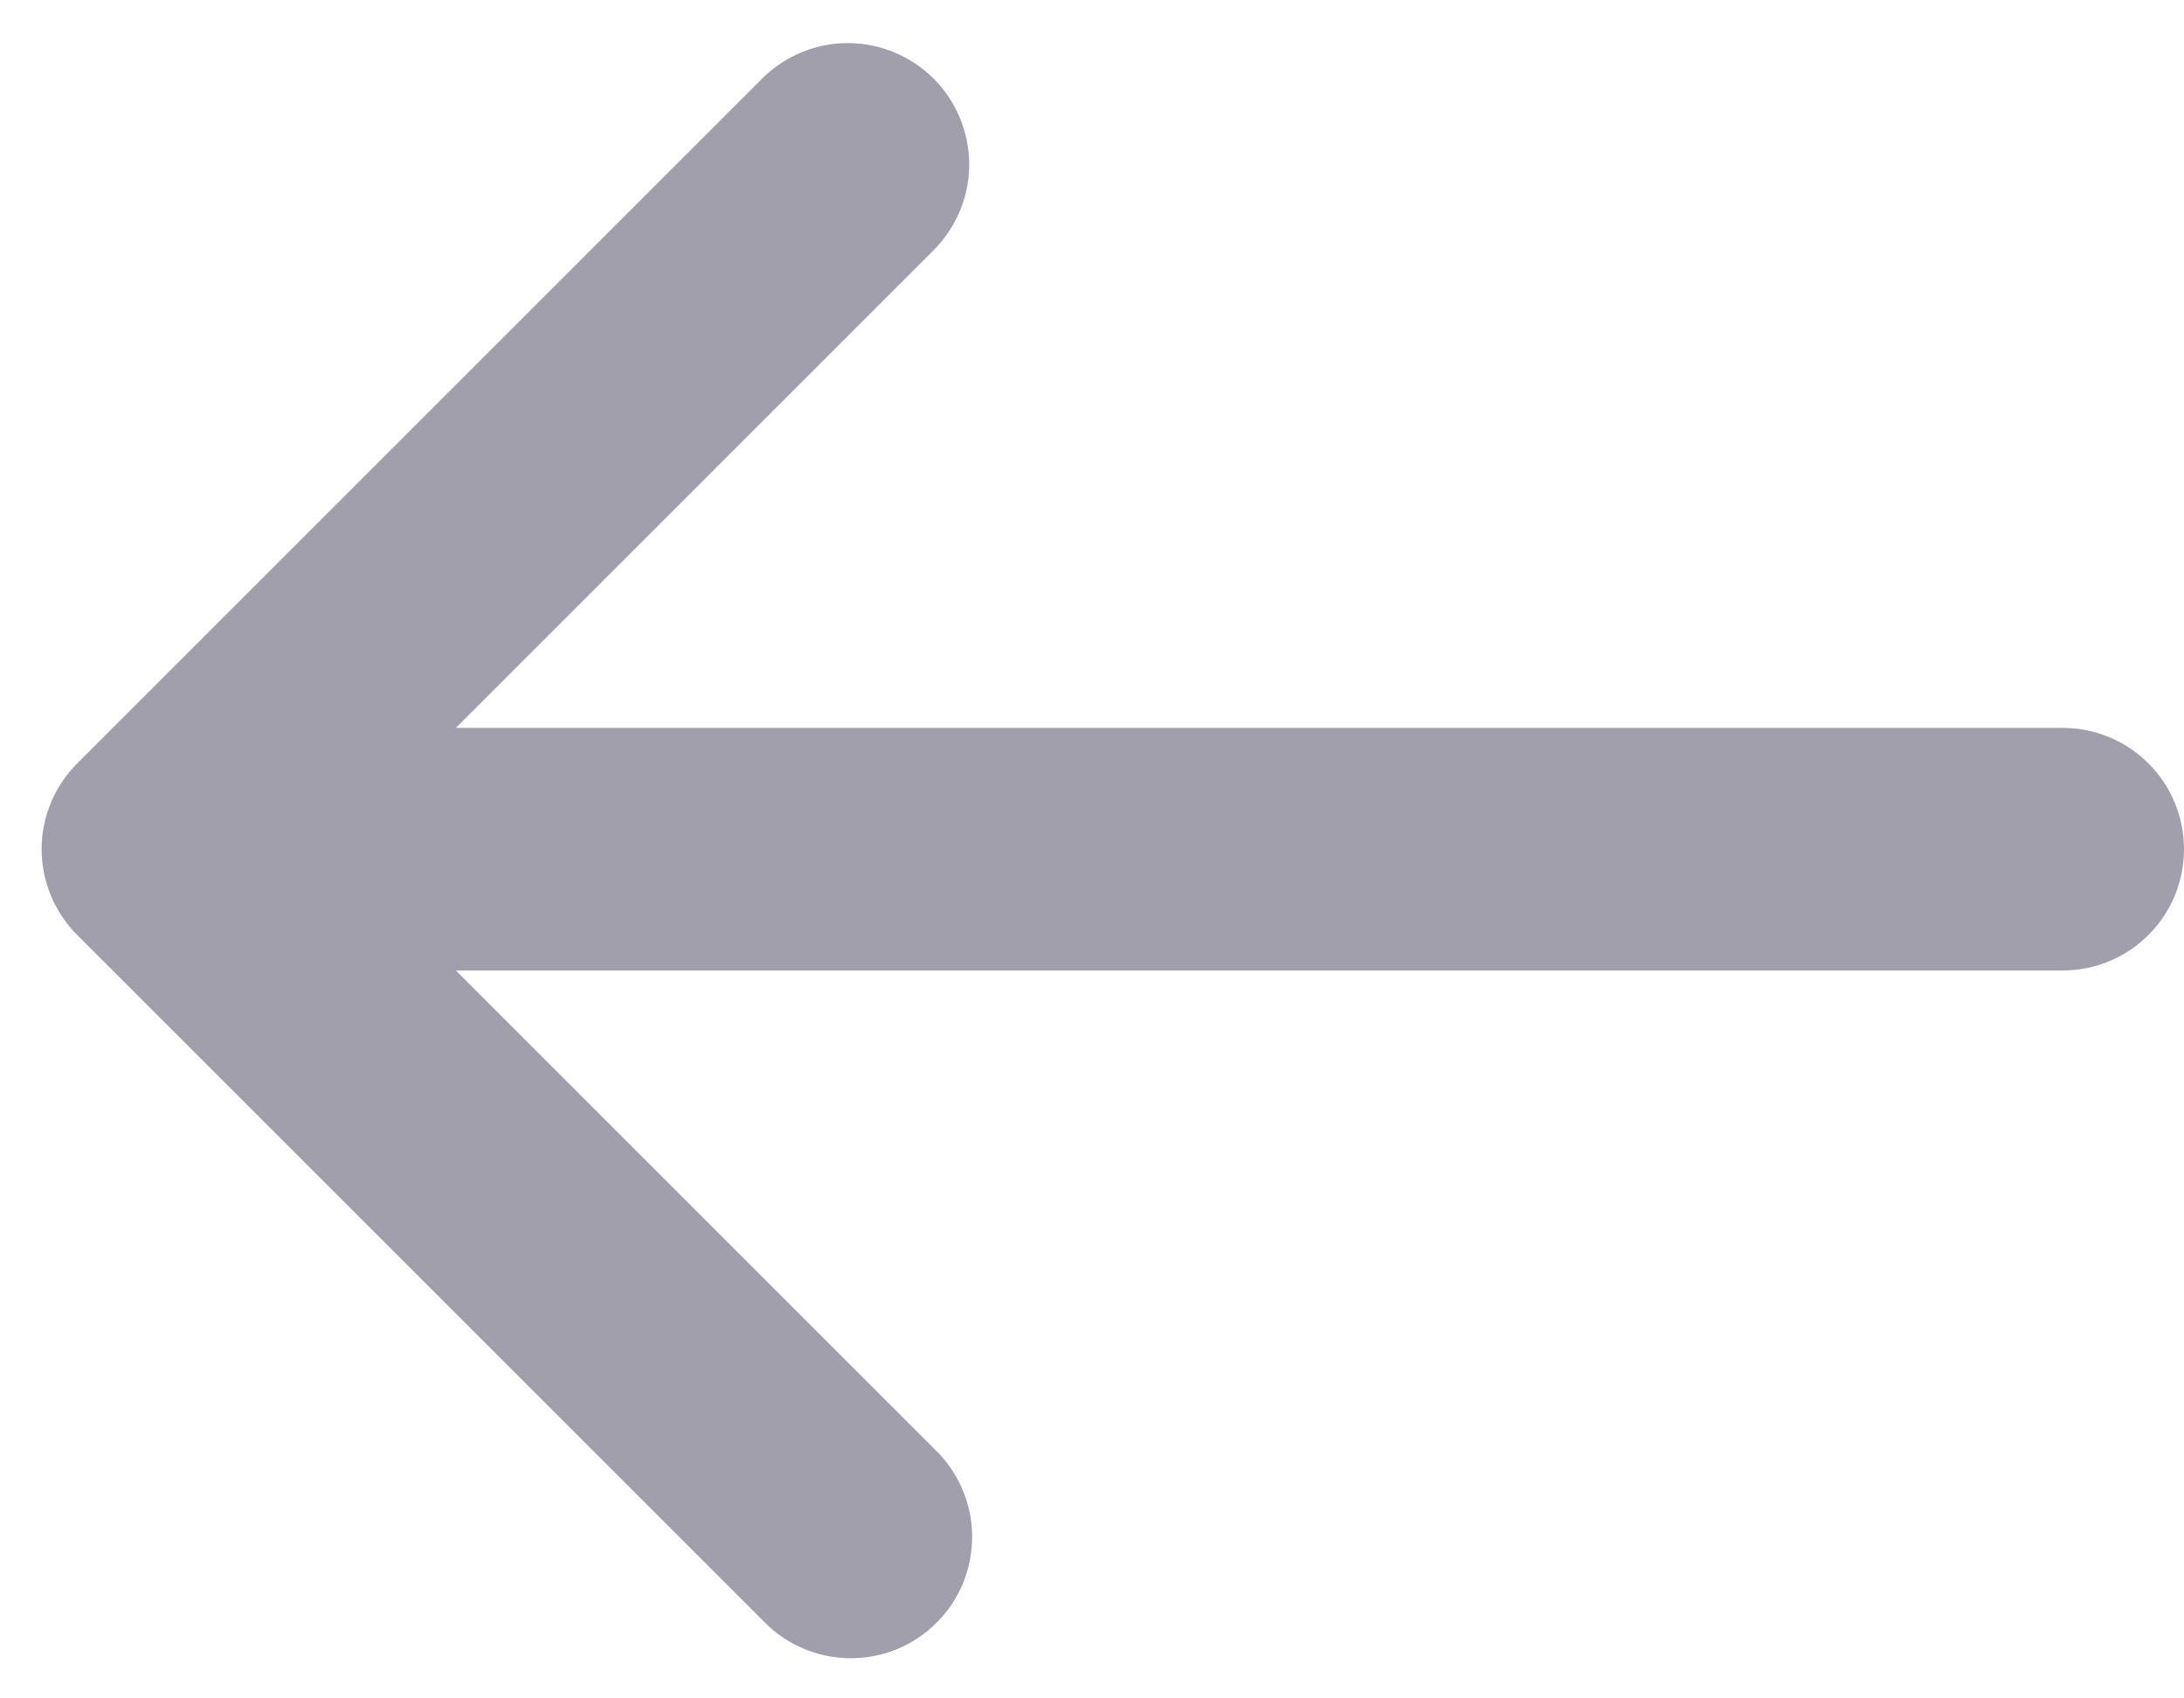 <svg width="18" height="14" viewBox="0 0 18 14" fill="none" xmlns="http://www.w3.org/2000/svg">
<path d="M0.636 6.293C0.449 6.481 0.343 6.735 0.343 7C0.343 7.265 0.449 7.519 0.636 7.707L6.293 13.364C6.385 13.46 6.496 13.536 6.618 13.588C6.74 13.64 6.871 13.668 7.004 13.669C7.136 13.67 7.268 13.645 7.391 13.595C7.514 13.545 7.626 13.47 7.719 13.376C7.813 13.283 7.888 13.171 7.938 13.048C7.988 12.925 8.013 12.793 8.012 12.661C8.011 12.528 7.984 12.397 7.931 12.275C7.879 12.153 7.803 12.042 7.707 11.95L3.757 8L17 8C17.265 8 17.52 7.895 17.707 7.707C17.895 7.52 18 7.265 18 7C18 6.735 17.895 6.48 17.707 6.293C17.52 6.105 17.265 6 17 6L3.757 6L7.707 2.05C7.889 1.861 7.99 1.609 7.988 1.347C7.985 1.084 7.88 0.834 7.695 0.648C7.509 0.463 7.259 0.358 6.996 0.355C6.734 0.353 6.482 0.454 6.293 0.636L0.636 6.293Z" fill="#A29FAD"/>
</svg>
